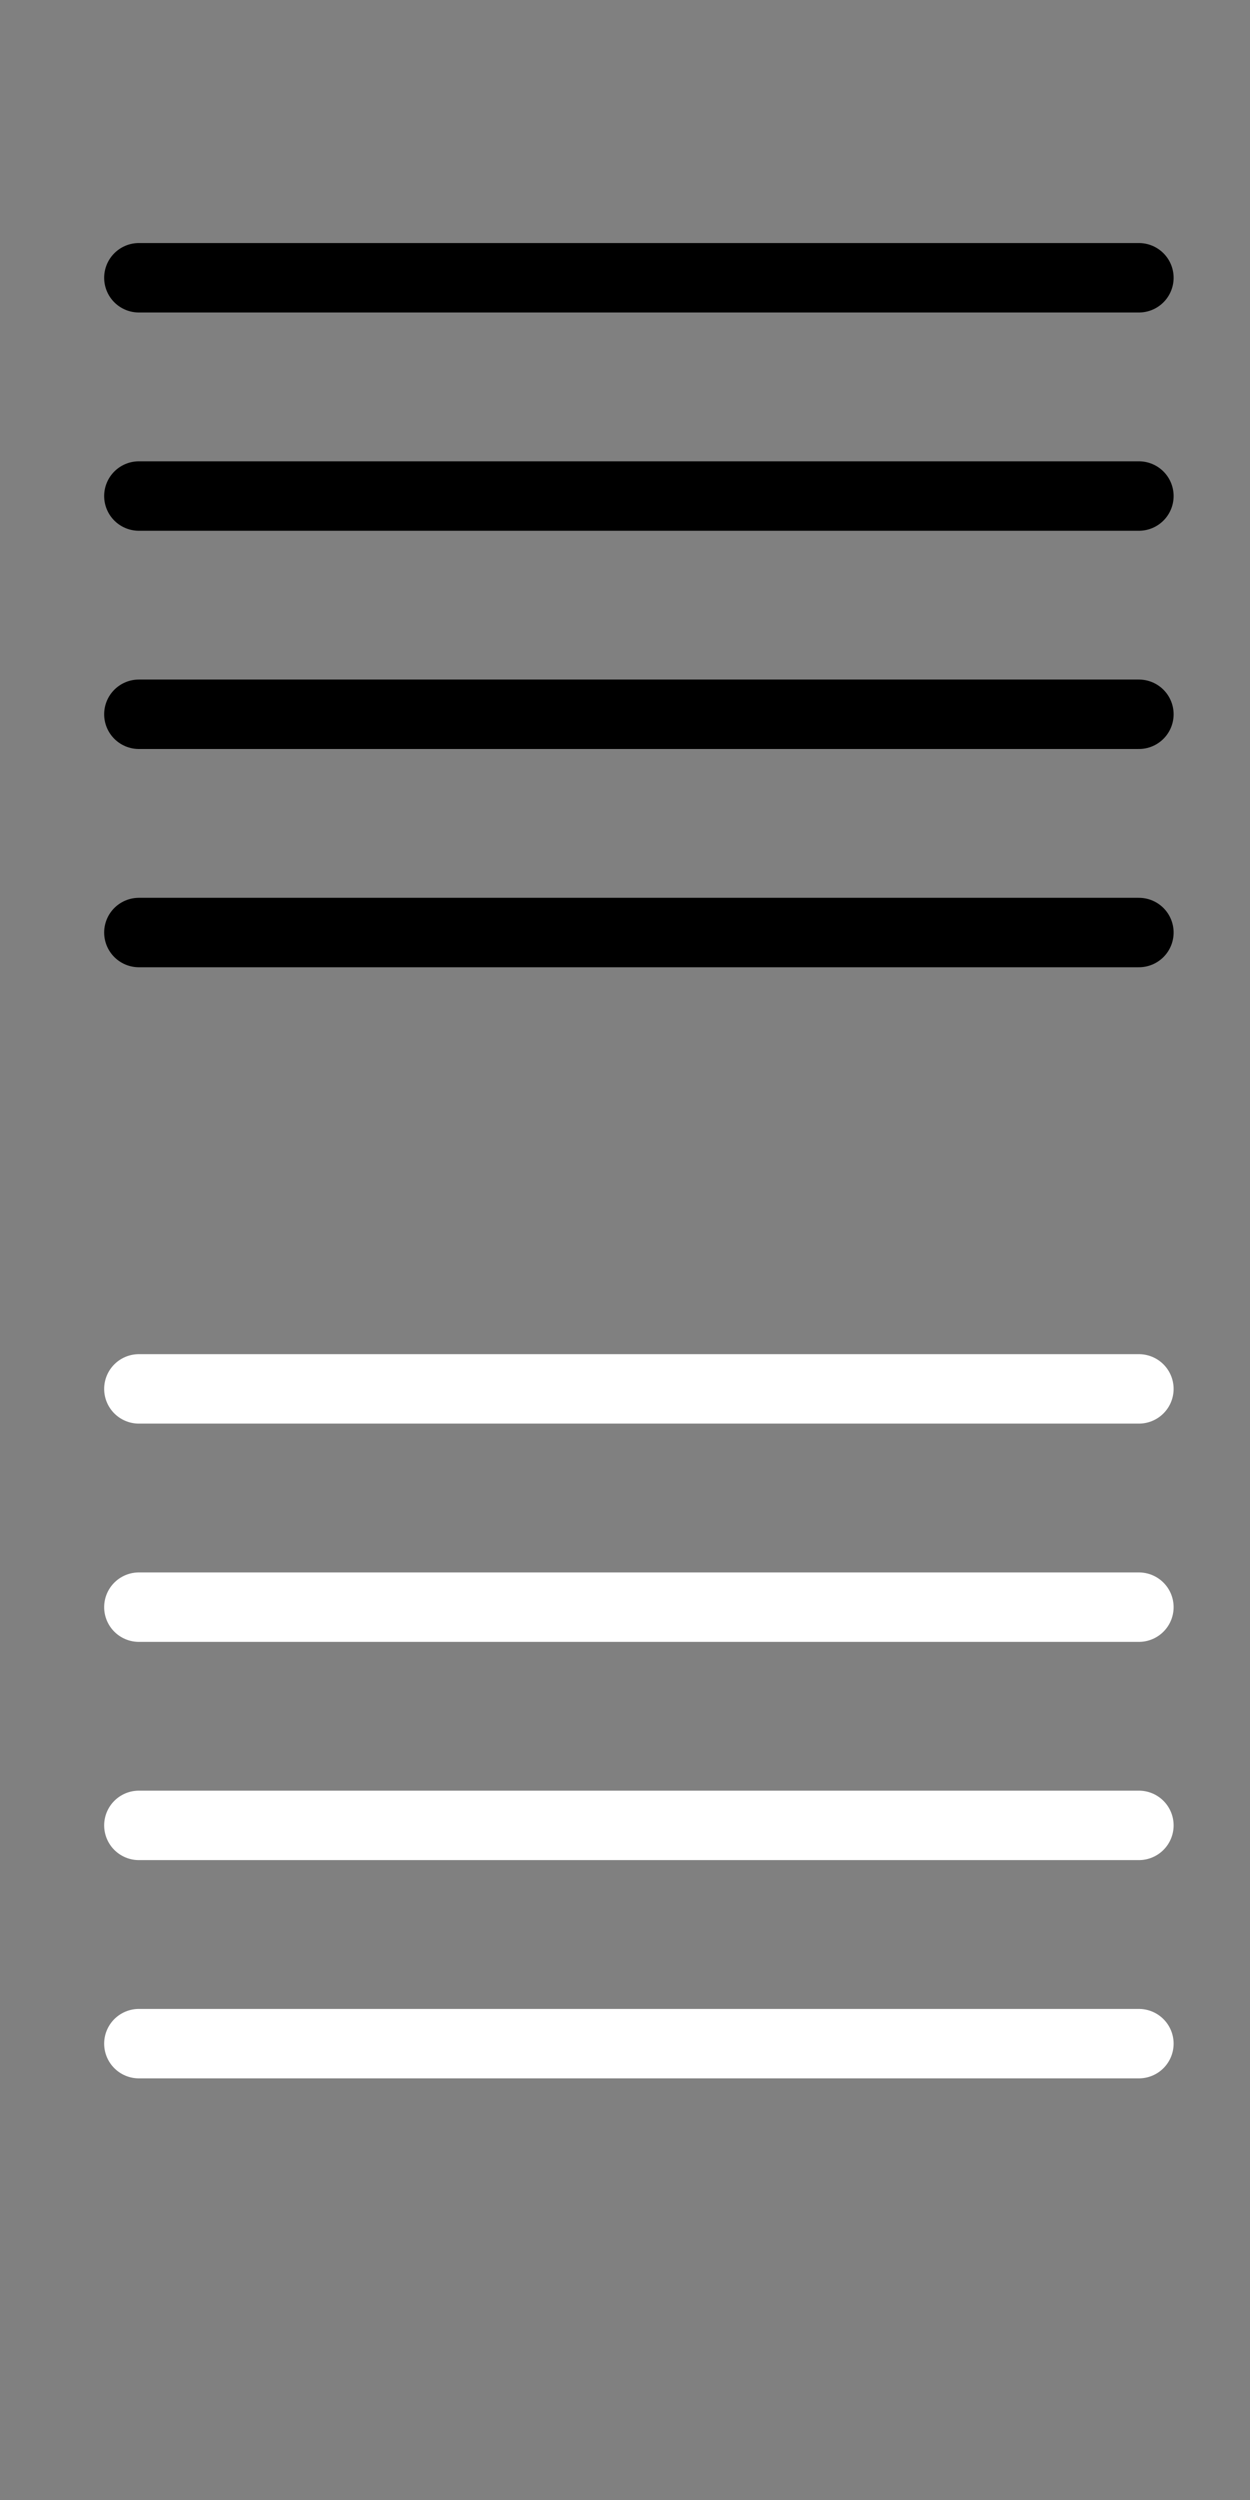 <svg width="36" height="72" viewBox="0 0 36 72" fill="none" xmlns="http://www.w3.org/2000/svg">
<rect x="0" y="0" width="36" height="72" fill="#808080" stroke="none"/>
<path d="M32.8 14.286H4M32.8 8H4M32.8 20.571H4M32.8 26.857H4" stroke="black" stroke-width="2" stroke-linecap="round" stroke-linejoin="round"/>
<path d="M32.8 46.286H4M32.8 40H4M32.8 52.571H4M32.8 58.857H4" stroke="white" stroke-width="2" stroke-linecap="round" stroke-linejoin="round"/>
</svg>
